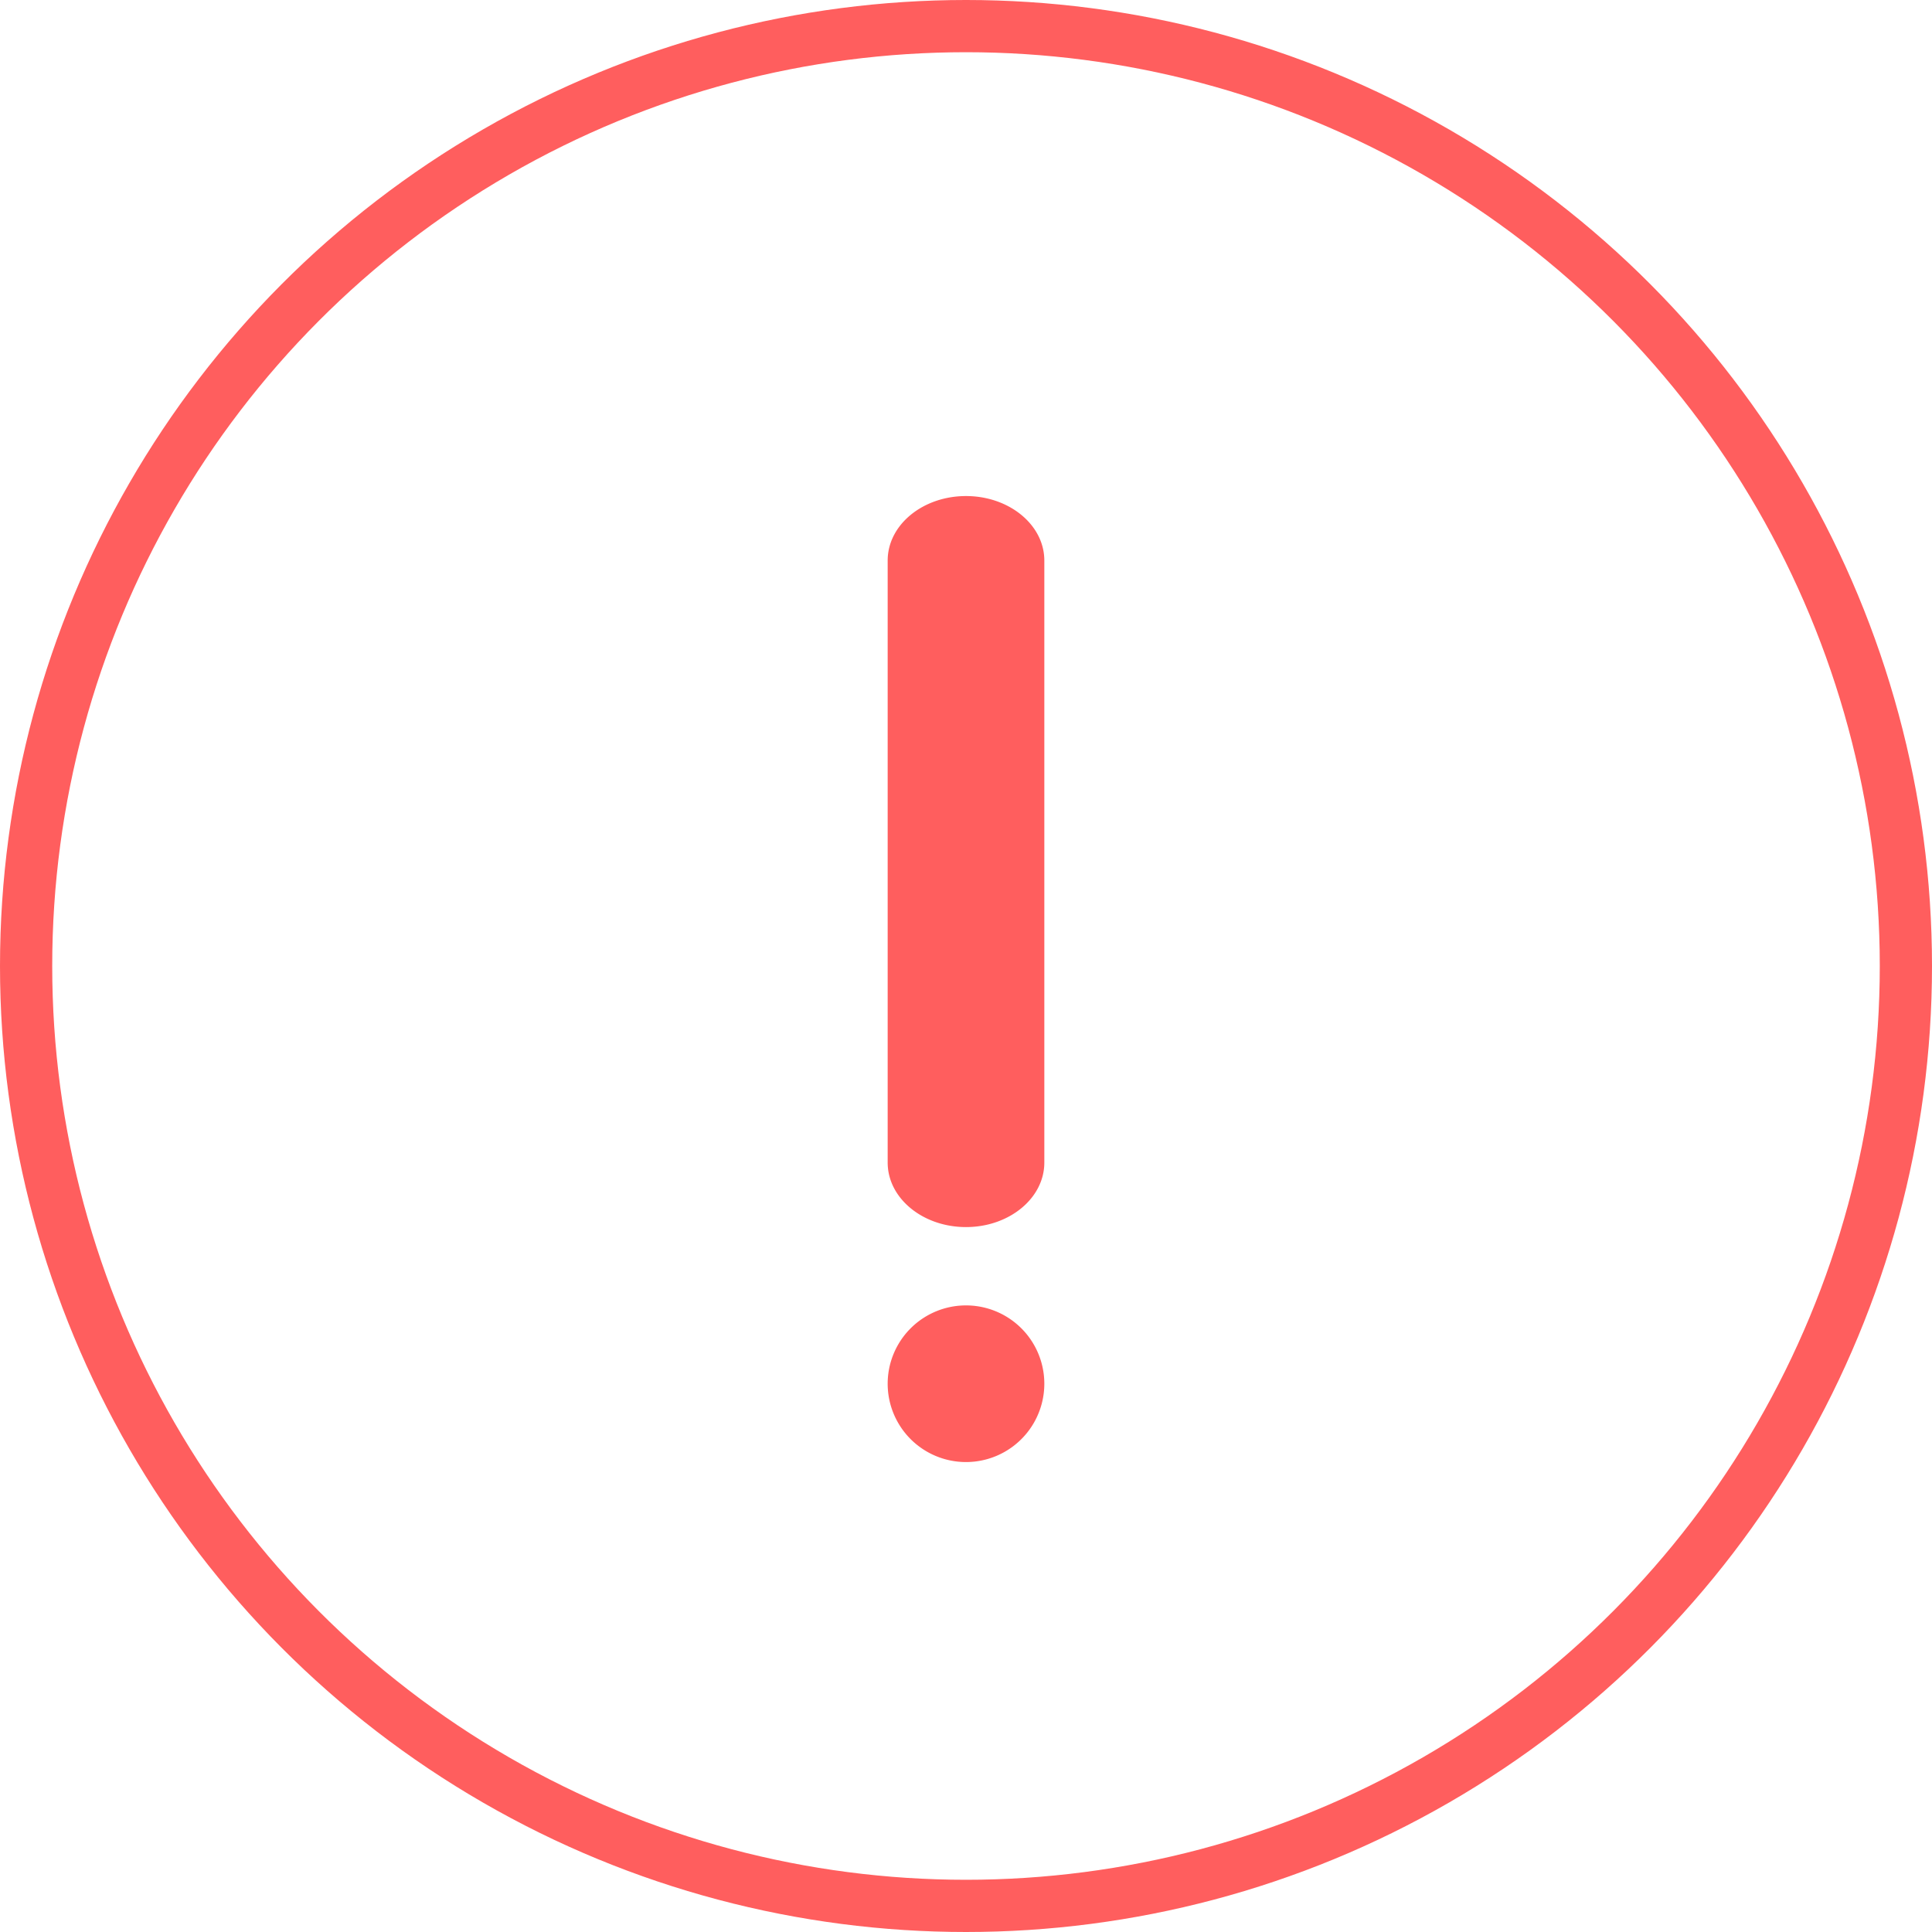 <svg xmlns="http://www.w3.org/2000/svg" width="74" height="74" viewBox="0 0 74 74">
    <g fill="none" fill-rule="evenodd" transform="translate(1 1)">
        <circle cx="36" cy="36" r="36" stroke="#FF5E5E" stroke-width="2"/>
        <path fill="#FF5E5E" d="M36 49a3 3 0 1 1 0 6 3 3 0 0 1 0-6zm0-31c1.657 0 3 1.106 3 2.47v23.06c0 1.364-1.343 2.47-3 2.47s-3-1.106-3-2.47V20.47c0-1.364 1.343-2.47 3-2.47z"/>
    </g>
</svg>
